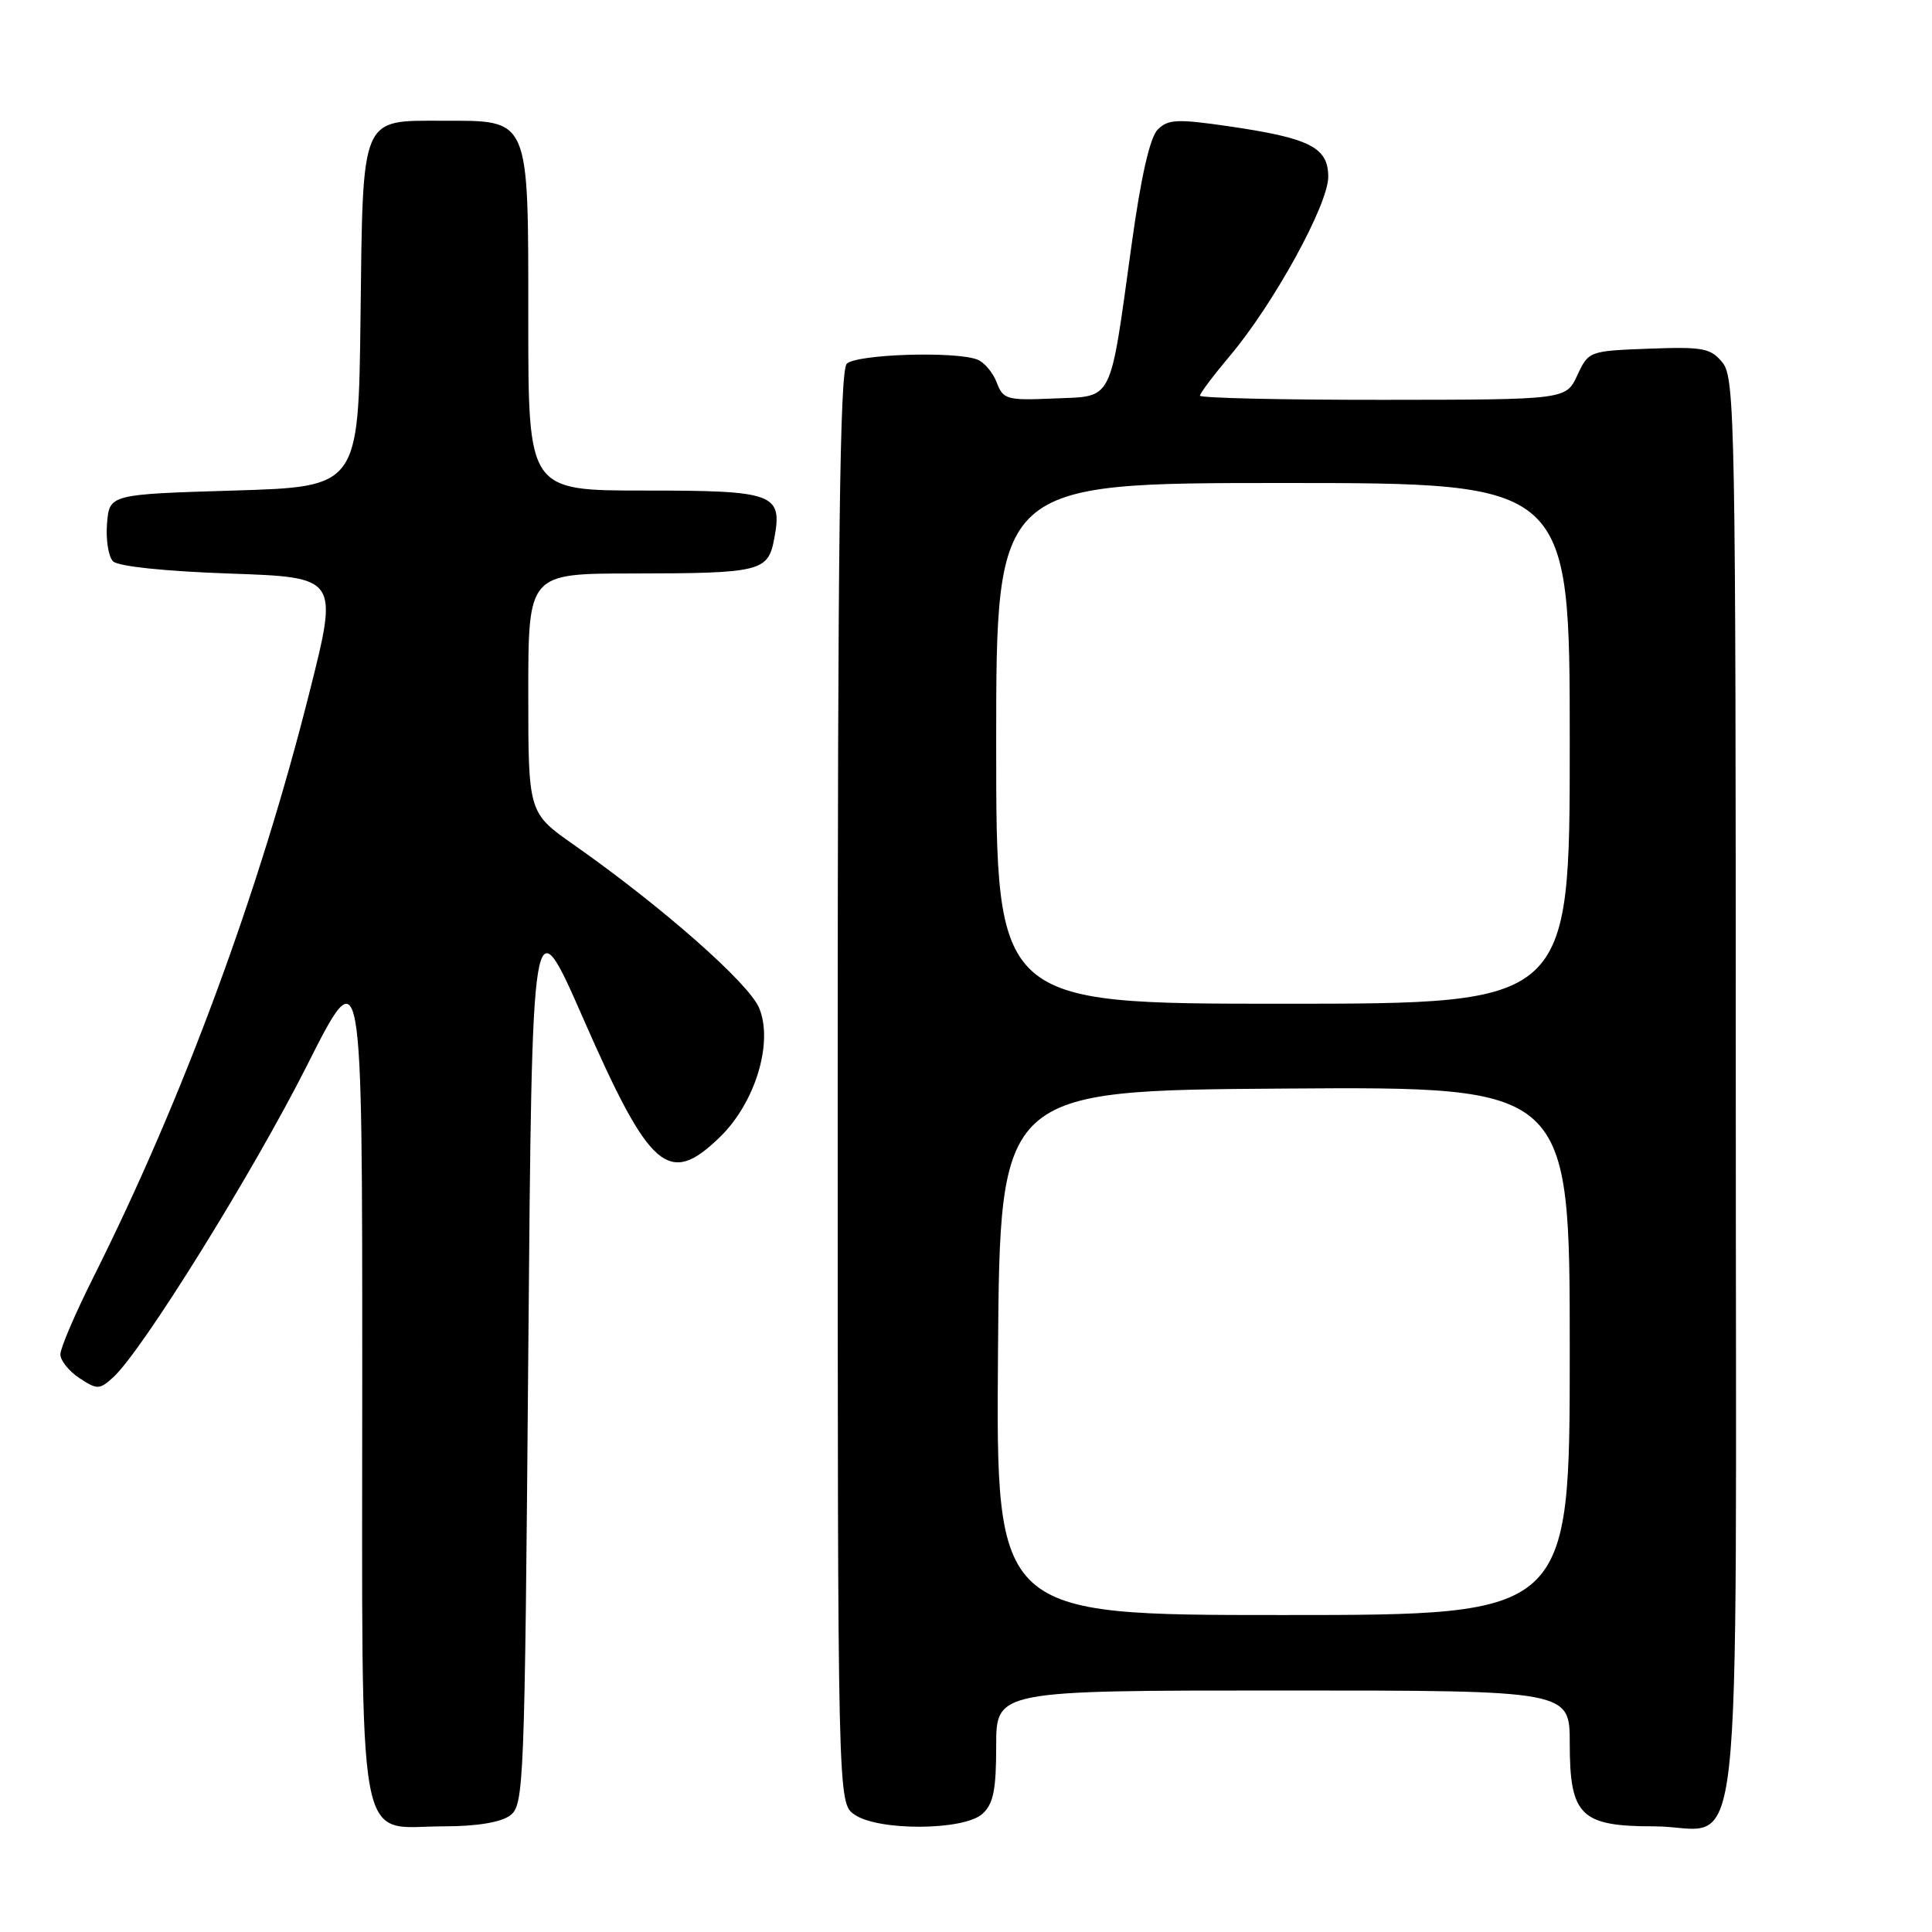 <?xml version="1.0" encoding="UTF-8" standalone="no"?>
<!DOCTYPE svg PUBLIC "-//W3C//DTD SVG 1.1//EN" "http://www.w3.org/Graphics/SVG/1.1/DTD/svg11.dtd" >
<svg xmlns="http://www.w3.org/2000/svg" xmlns:xlink="http://www.w3.org/1999/xlink" version="1.1" viewBox="0 0 256 256">
 <g >
 <path fill="currentColor"
d=" M 67.56 240.58 C 69.43 239.21 69.52 237.10 70.00 179.33 C 70.50 119.50 70.50 119.50 77.30 135.00 C 86.12 155.12 88.60 157.27 95.39 150.67 C 100.08 146.12 102.50 138.14 100.59 133.56 C 99.21 130.26 87.71 120.14 76.08 111.97 C 70.00 107.71 70.00 107.71 70.00 91.86 C 70.00 76.00 70.00 76.00 83.75 75.99 C 100.83 75.97 101.77 75.74 102.59 71.38 C 103.71 65.39 102.67 65.00 85.38 65.00 C 70.00 65.00 70.00 65.00 70.00 42.50 C 70.00 15.30 70.30 16.00 58.65 16.00 C 47.72 16.00 48.09 15.09 47.77 42.06 C 47.50 64.50 47.50 64.50 31.00 65.00 C 14.50 65.50 14.50 65.50 14.18 69.38 C 14.01 71.52 14.37 73.77 14.98 74.38 C 15.64 75.05 21.87 75.70 30.46 76.00 C 44.84 76.50 44.84 76.50 41.04 91.60 C 34.36 118.18 24.27 145.50 12.38 169.23 C 9.97 174.03 8.00 178.63 8.00 179.46 C 8.00 180.28 9.14 181.70 10.53 182.61 C 12.89 184.16 13.18 184.15 15.00 182.50 C 18.81 179.05 33.51 155.39 40.70 141.14 C 48.00 126.66 48.00 126.66 48.00 182.33 C 48.00 247.26 47.05 242.00 58.81 242.00 C 63.11 242.00 66.33 241.48 67.56 240.58 Z  M 130.17 240.35 C 131.63 239.03 132.00 237.19 132.00 231.35 C 132.00 224.00 132.00 224.00 170.00 224.00 C 208.00 224.00 208.00 224.00 208.00 231.00 C 208.00 240.59 209.43 242.00 219.17 242.00 C 231.24 242.00 230.00 253.14 230.00 144.46 C 230.00 56.20 229.89 50.08 228.25 48.06 C 226.68 46.12 225.69 45.94 218.50 46.20 C 210.57 46.50 210.49 46.53 209.00 49.73 C 207.50 52.96 207.50 52.96 183.25 52.98 C 169.91 52.99 159.00 52.74 159.00 52.43 C 159.00 52.12 160.79 49.74 162.97 47.15 C 168.77 40.27 176.00 27.11 176.00 23.43 C 176.00 19.53 173.58 18.30 162.80 16.73 C 156.01 15.74 154.77 15.80 153.41 17.16 C 152.37 18.20 151.19 23.39 149.95 32.37 C 146.99 53.71 147.62 52.45 139.68 52.80 C 133.40 53.07 132.93 52.94 132.07 50.68 C 131.57 49.36 130.41 47.99 129.49 47.64 C 126.55 46.51 113.47 46.93 112.20 48.20 C 111.28 49.12 111.00 71.79 111.00 144.14 C 111.00 238.89 111.00 238.89 113.22 240.44 C 116.36 242.64 127.71 242.57 130.17 240.35 Z  M 132.24 179.25 C 132.50 144.50 132.50 144.50 170.25 144.24 C 208.00 143.98 208.00 143.98 208.00 178.99 C 208.00 214.00 208.00 214.00 169.99 214.00 C 131.97 214.00 131.97 214.00 132.24 179.25 Z  M 132.00 98.50 C 132.00 64.00 132.00 64.00 170.00 64.00 C 208.00 64.00 208.00 64.00 208.00 98.50 C 208.00 133.00 208.00 133.00 170.00 133.00 C 132.00 133.00 132.00 133.00 132.00 98.50 Z "/>
</g>
</svg>